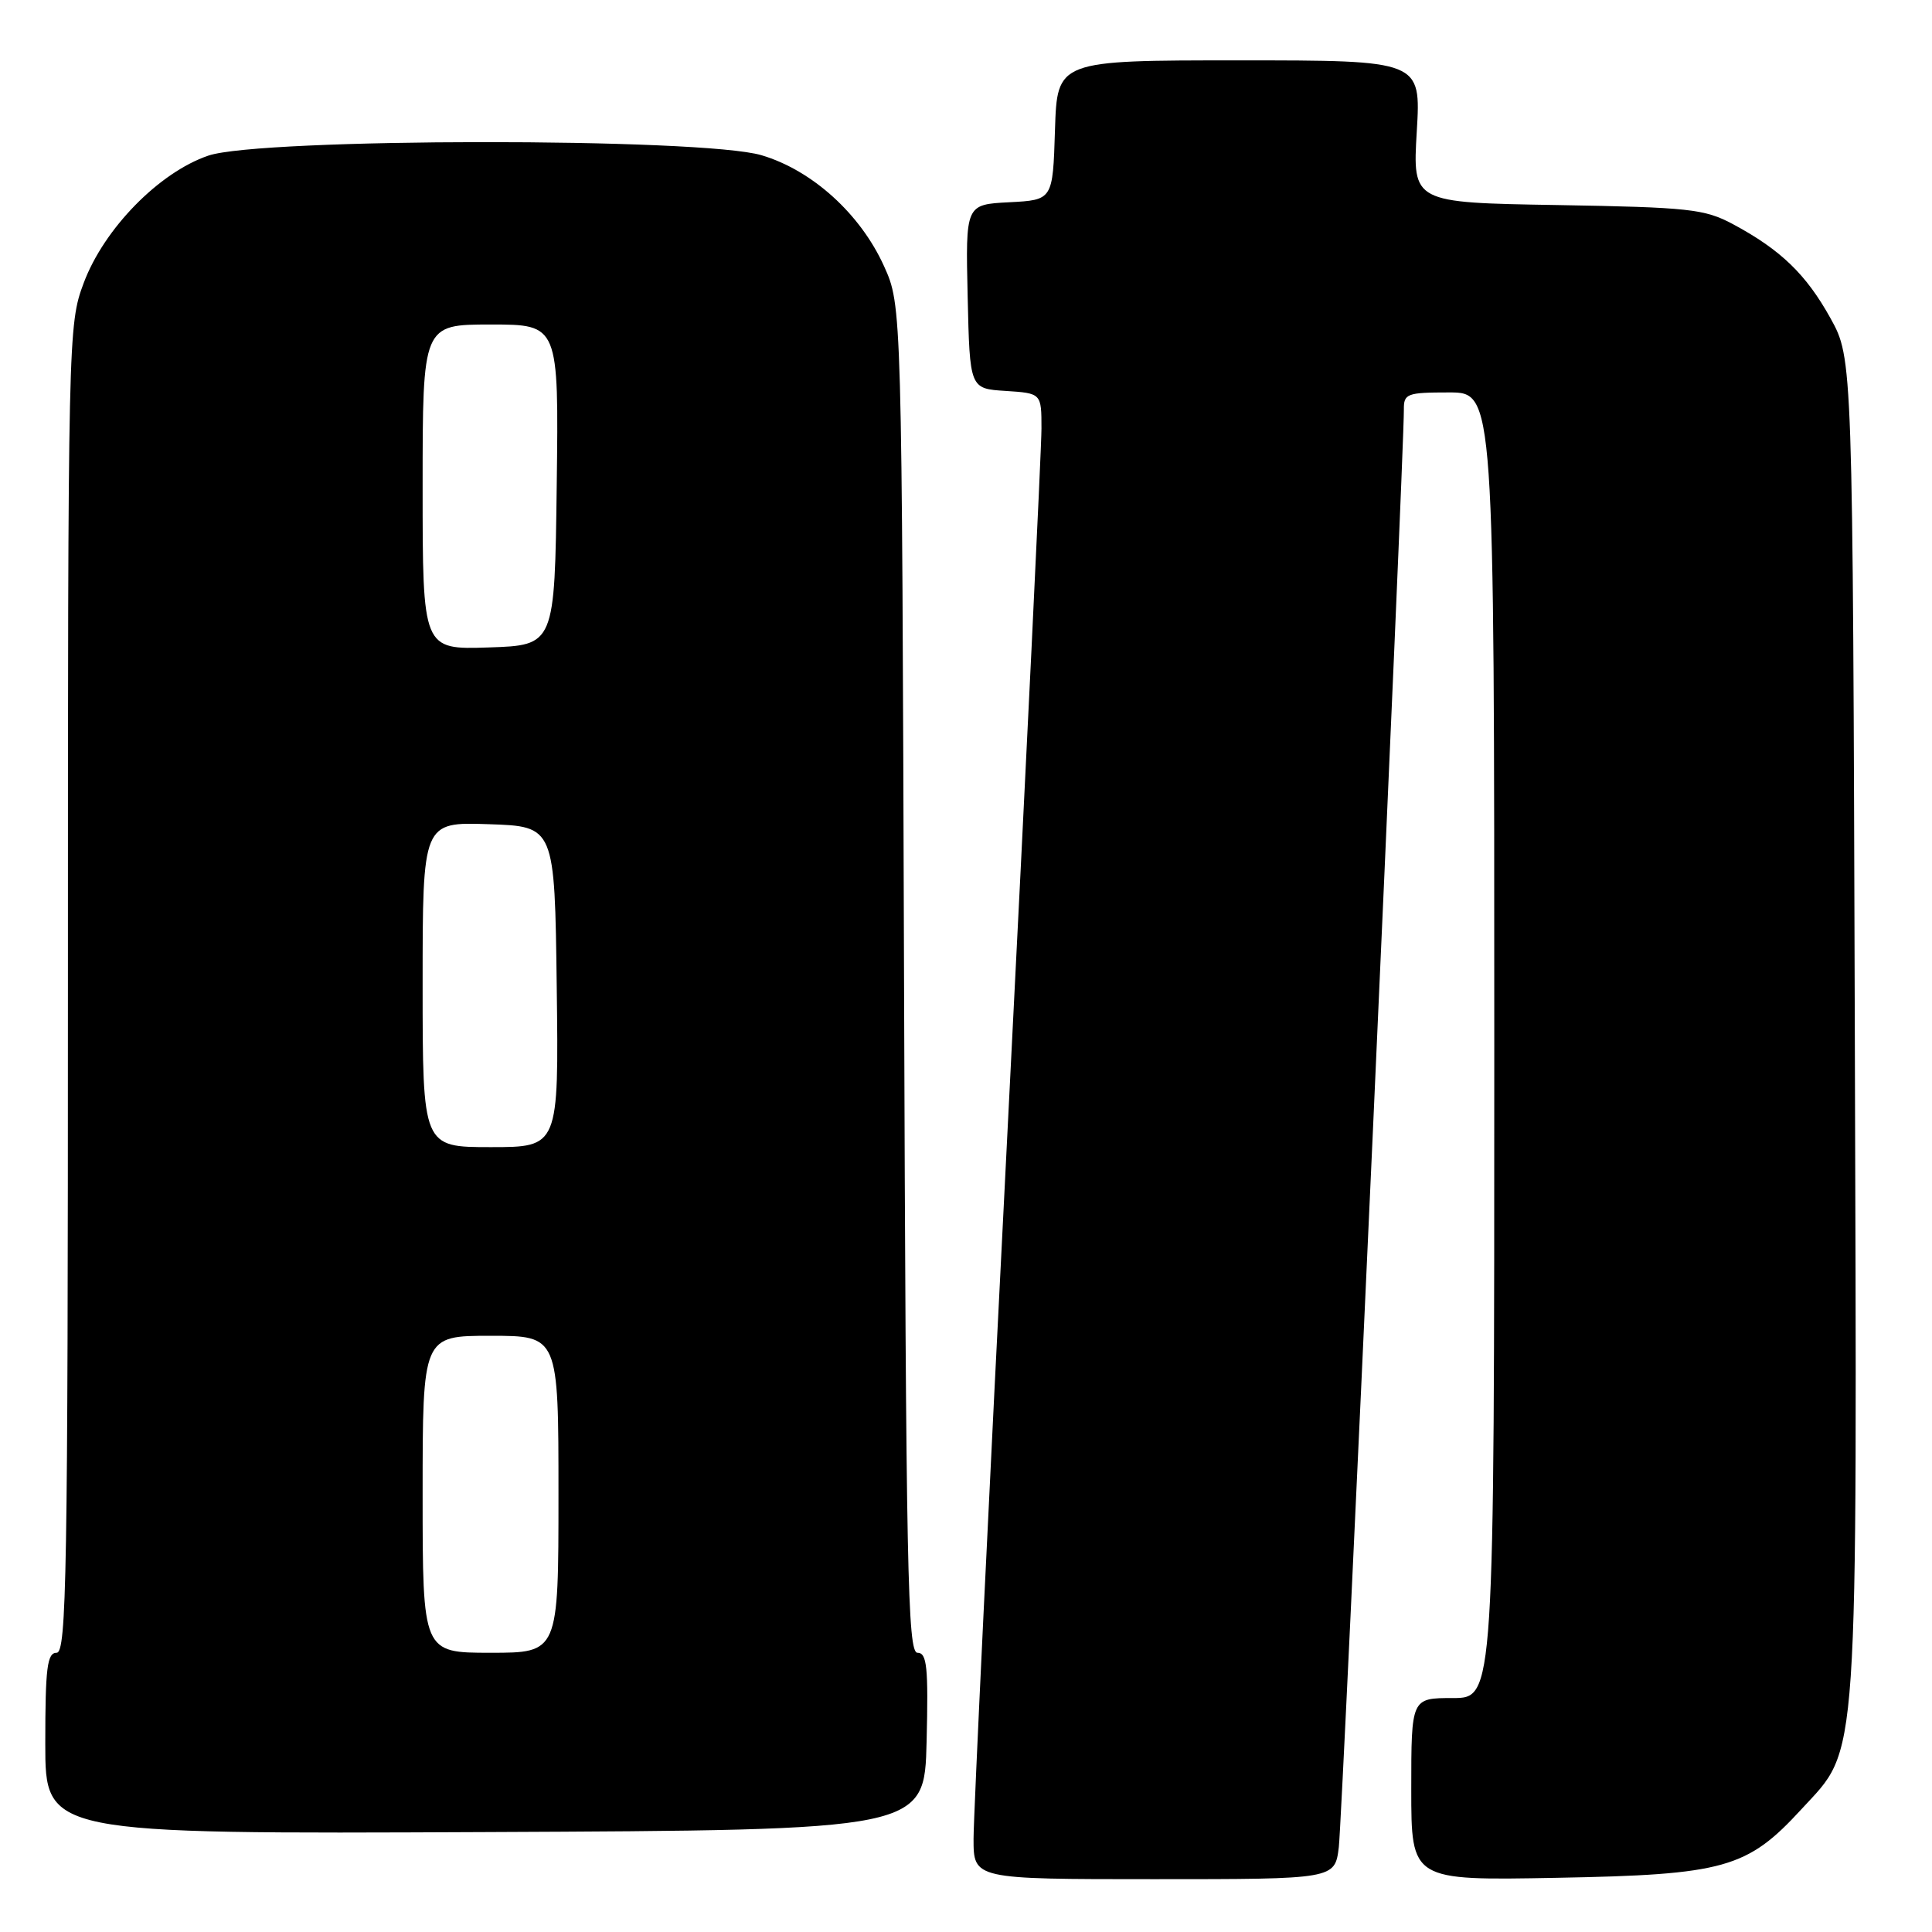 <?xml version="1.0" encoding="UTF-8" standalone="no"?>
<!DOCTYPE svg PUBLIC "-//W3C//DTD SVG 1.1//EN" "http://www.w3.org/Graphics/SVG/1.1/DTD/svg11.dtd" >
<svg xmlns="http://www.w3.org/2000/svg" xmlns:xlink="http://www.w3.org/1999/xlink" version="1.1" viewBox="0 0 256 256">
 <g >
 <path fill="currentColor"
d=" M 177.40 244.75 C 177.87 240.94 186.07 59.70 186.02 54.25 C 186.00 52.16 186.44 52.00 192.00 52.00 C 198.00 52.00 198.00 52.00 198.00 138.50 C 198.00 225.00 198.00 225.00 192.50 225.00 C 187.00 225.00 187.00 225.00 187.00 237.09 C 187.00 249.18 187.00 249.18 206.25 248.82 C 228.50 248.41 231.51 247.56 238.70 239.73 C 246.38 231.37 246.08 235.74 245.77 135.92 C 245.50 47.50 245.50 47.50 242.55 42.17 C 239.32 36.34 235.94 33.09 229.62 29.70 C 225.86 27.69 223.82 27.47 206.33 27.17 C 187.17 26.85 187.17 26.85 187.73 17.42 C 188.29 8.00 188.29 8.00 164.18 8.00 C 140.08 8.00 140.08 8.00 139.79 17.25 C 139.50 26.50 139.50 26.50 133.72 26.80 C 127.94 27.10 127.94 27.10 128.22 39.30 C 128.50 51.50 128.50 51.50 133.25 51.80 C 138.00 52.11 138.00 52.11 138.00 56.80 C 138.00 59.39 135.97 101.28 133.50 149.89 C 131.02 198.50 129.00 240.69 129.00 243.64 C 129.00 249.00 129.00 249.00 152.94 249.00 C 176.88 249.00 176.88 249.00 177.40 244.75 Z  M 122.78 230.75 C 123.02 220.88 122.83 219.00 121.57 219.00 C 120.26 219.00 120.05 208.06 119.79 129.75 C 119.50 40.50 119.50 40.50 117.14 35.27 C 114.01 28.35 107.62 22.56 100.91 20.57 C 93.03 18.22 34.51 18.27 27.61 20.62 C 21.08 22.84 13.78 30.30 11.09 37.50 C 9.03 43.00 9.00 44.31 9.00 131.04 C 9.00 208.56 8.82 219.00 7.50 219.00 C 6.25 219.00 6.00 221.00 6.00 231.01 C 6.00 243.02 6.00 243.02 64.25 242.76 C 122.50 242.50 122.50 242.50 122.78 230.75 Z  M 56.00 198.00 C 56.00 177.00 56.00 177.00 65.00 177.00 C 74.00 177.00 74.00 177.00 74.00 198.00 C 74.00 219.00 74.00 219.00 65.00 219.00 C 56.00 219.00 56.00 219.00 56.00 198.00 Z  M 56.00 130.46 C 56.00 108.92 56.00 108.92 64.75 109.21 C 73.50 109.50 73.50 109.50 73.77 130.75 C 74.04 152.00 74.04 152.00 65.02 152.00 C 56.00 152.00 56.00 152.00 56.00 130.46 Z  M 56.00 64.54 C 56.00 43.00 56.00 43.00 65.02 43.00 C 74.04 43.00 74.04 43.00 73.77 64.25 C 73.50 85.50 73.50 85.50 64.75 85.79 C 56.00 86.08 56.00 86.08 56.00 64.54 Z "/>
</g>
</svg>